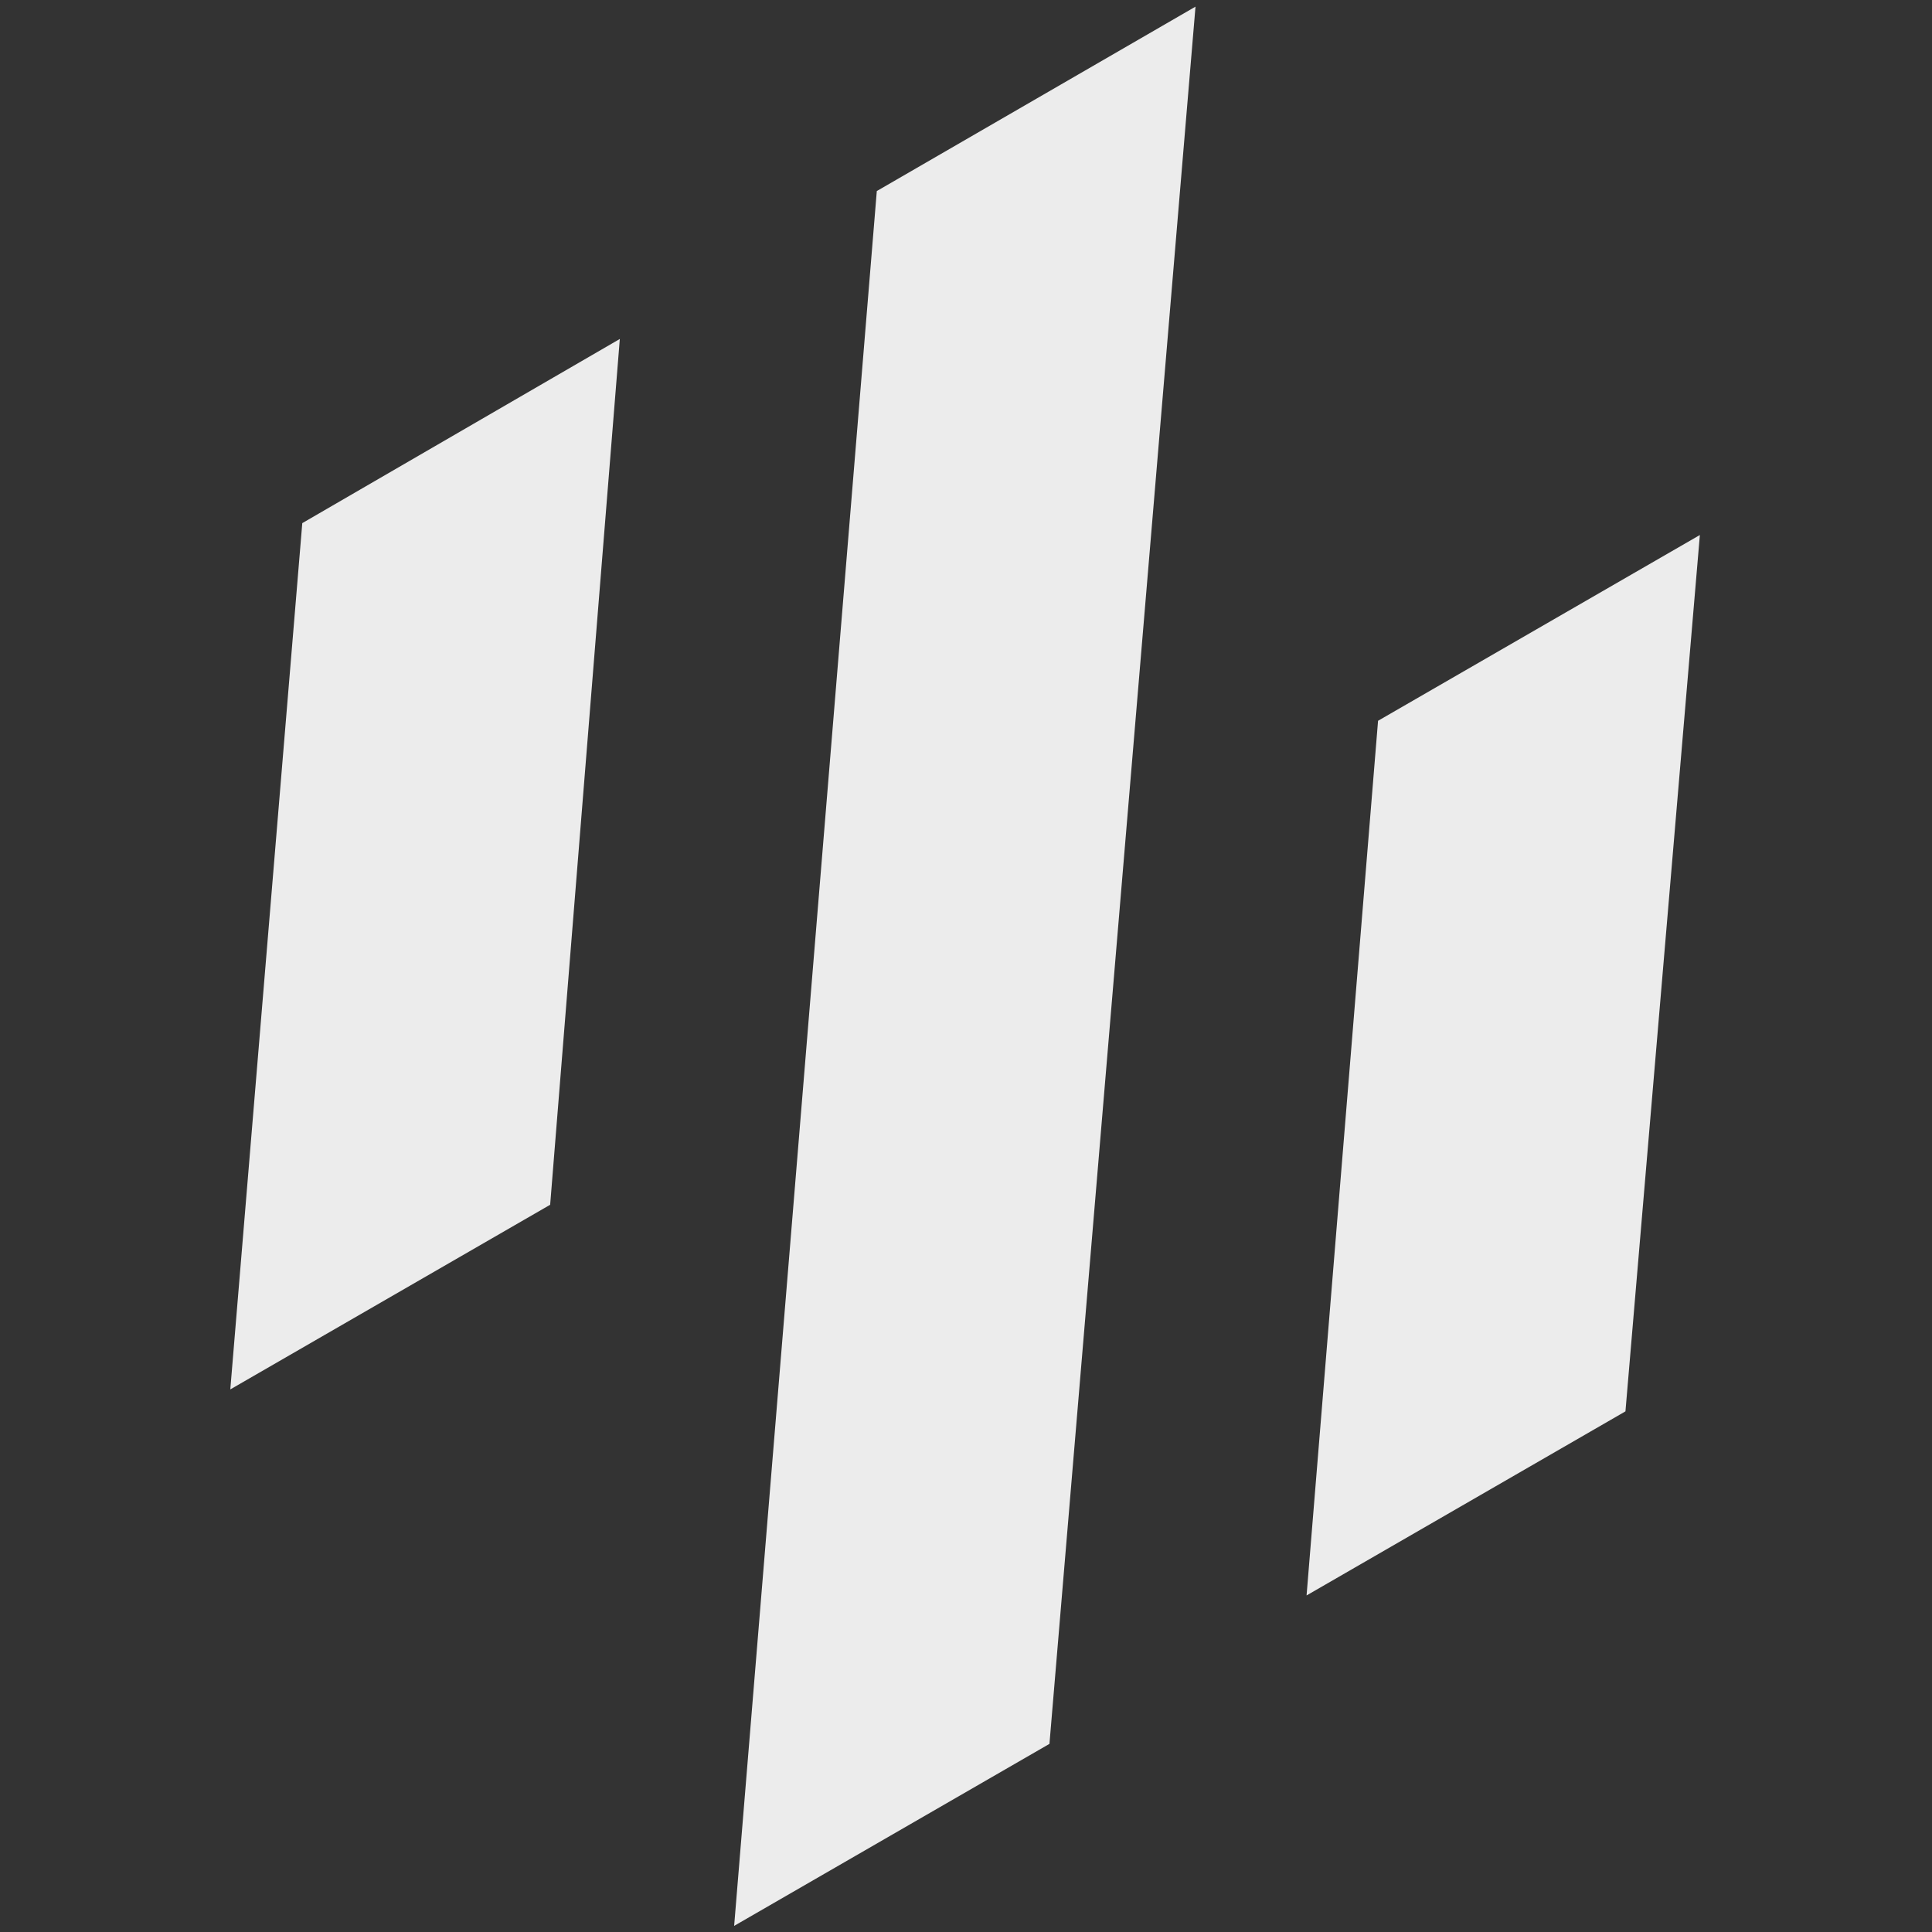 <?xml version="1.0" encoding="UTF-8" standalone="no"?>
<!-- Generator: Adobe Illustrator 25.4.1, SVG Export Plug-In . SVG Version: 6.00 Build 0)  -->

<svg
   version="1.1"
   id="Layer_1"
   x="0px"
   y="0px"
   viewBox="0 0 800 800"
   xml:space="preserve"
   sodipodi:docname="devkon logo.png"
   width="800"
   height="800"
   inkscape:version="1.2.2 (b0a8486541, 2022-12-01)"
   inkscape:export-filename="devkon logo.svg"
   inkscape:export-xdpi="96"
   inkscape:export-ydpi="96"
   inkscape:dataloss="true"
   xmlns:inkscape="http://www.inkscape.org/namespaces/inkscape"
   xmlns:sodipodi="http://sodipodi.sourceforge.net/DTD/sodipodi-0.dtd"
   xmlns="http://www.w3.org/2000/svg"
   xmlns:svg="http://www.w3.org/2000/svg"><rect x="0" y="0" width="800" height="800" fill="#333333" stroke="none"/><defs
   id="defs27" /><sodipodi:namedview
   id="namedview25"
   pagecolor="#505050"
   bordercolor="#eeeeee"
   borderopacity="1"
   inkscape:showpageshadow="0"
   inkscape:pageopacity="0"
   inkscape:pagecheckerboard="0"
   inkscape:deskcolor="#505050"
   showgrid="false"
   inkscape:zoom="1.0177348"
   inkscape:cx="404.82059"
   inkscape:cy="564.4889"
   inkscape:window-width="2560"
   inkscape:window-height="1371"
   inkscape:window-x="1920"
   inkscape:window-y="32"
   inkscape:window-maximized="1"
   inkscape:current-layer="Layer_1" />
<style
   type="text/css"
   id="style18">
	.st0{fill-rule:evenodd;clip-rule:evenodd;fill:#D02C3B;}
</style>
<g
   id="g22"
   transform="matrix(1.346,-0.777,0.777,1.346,-1313.236,407.029)"
   style="fill:#f4f4f4;fill-opacity:0.957">
	<path
   id="path4789"
   style="fill:#f4f4f4;fill-opacity:0.957"
   class="st0"
   inkscape:label="path20"
   d="M 960.6,356.4 829.2,546.9 h -98.4 l 132,-190.3 z m 177.1,0 -265.1,381.4 h -97 l 264,-381.3 z m -53,189.1 h 99 l -133.9,192.3 h -98.1 z" />
</g>
</svg>

